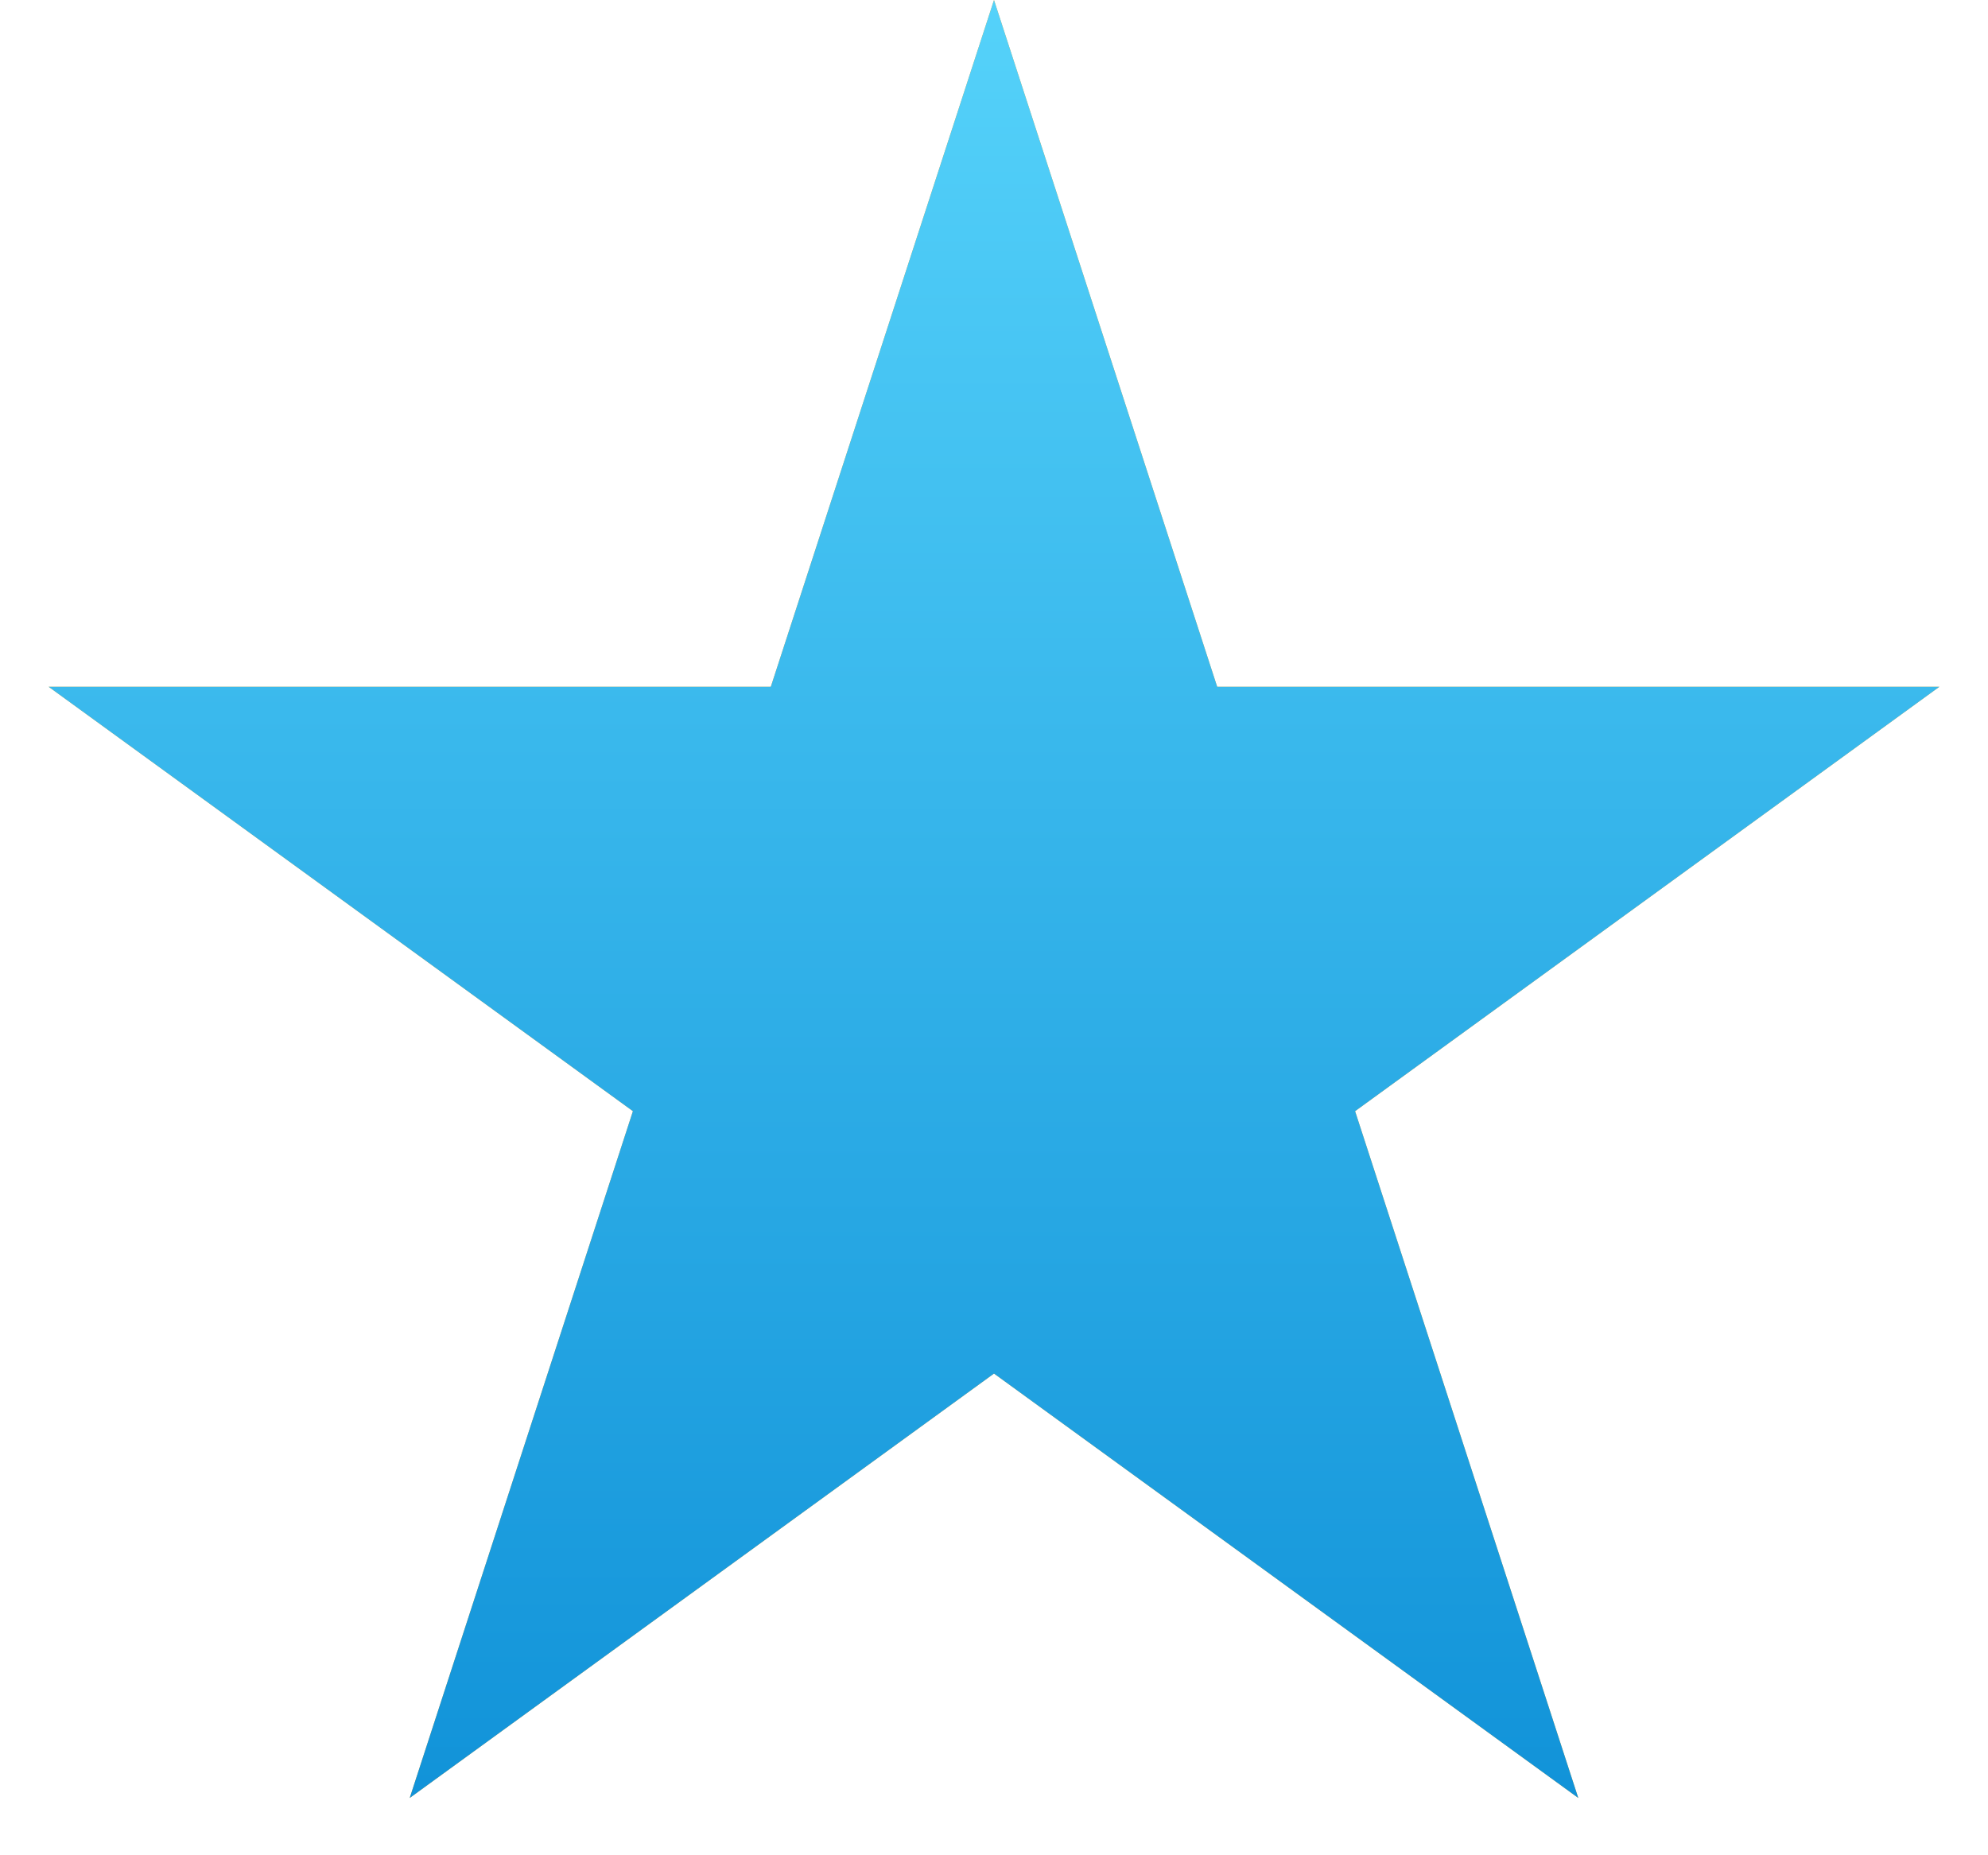 <svg width="30" height="28" fill="none" xmlns="http://www.w3.org/2000/svg"><path d="M15 0l3.368 10.365h10.898l-8.817 6.405 3.368 10.365L15 20.73l-8.817 6.405L9.551 16.77.734 10.365h10.898L15 0z" fill="#FFAF36"/><path d="M15 0l3.368 10.365h10.898l-8.817 6.405 3.368 10.365L15 20.73l-8.817 6.405L9.551 16.77.734 10.365h10.898L15 0z" fill="url(#paint0_linear)"/><defs><linearGradient id="paint0_linear" x1="15" y1="0" x2="15" y2="30" gradientUnits="userSpaceOnUse"><stop stop-color="#55D2FA"/><stop offset="1" stop-color="#0A8CD5"/></linearGradient></defs></svg>